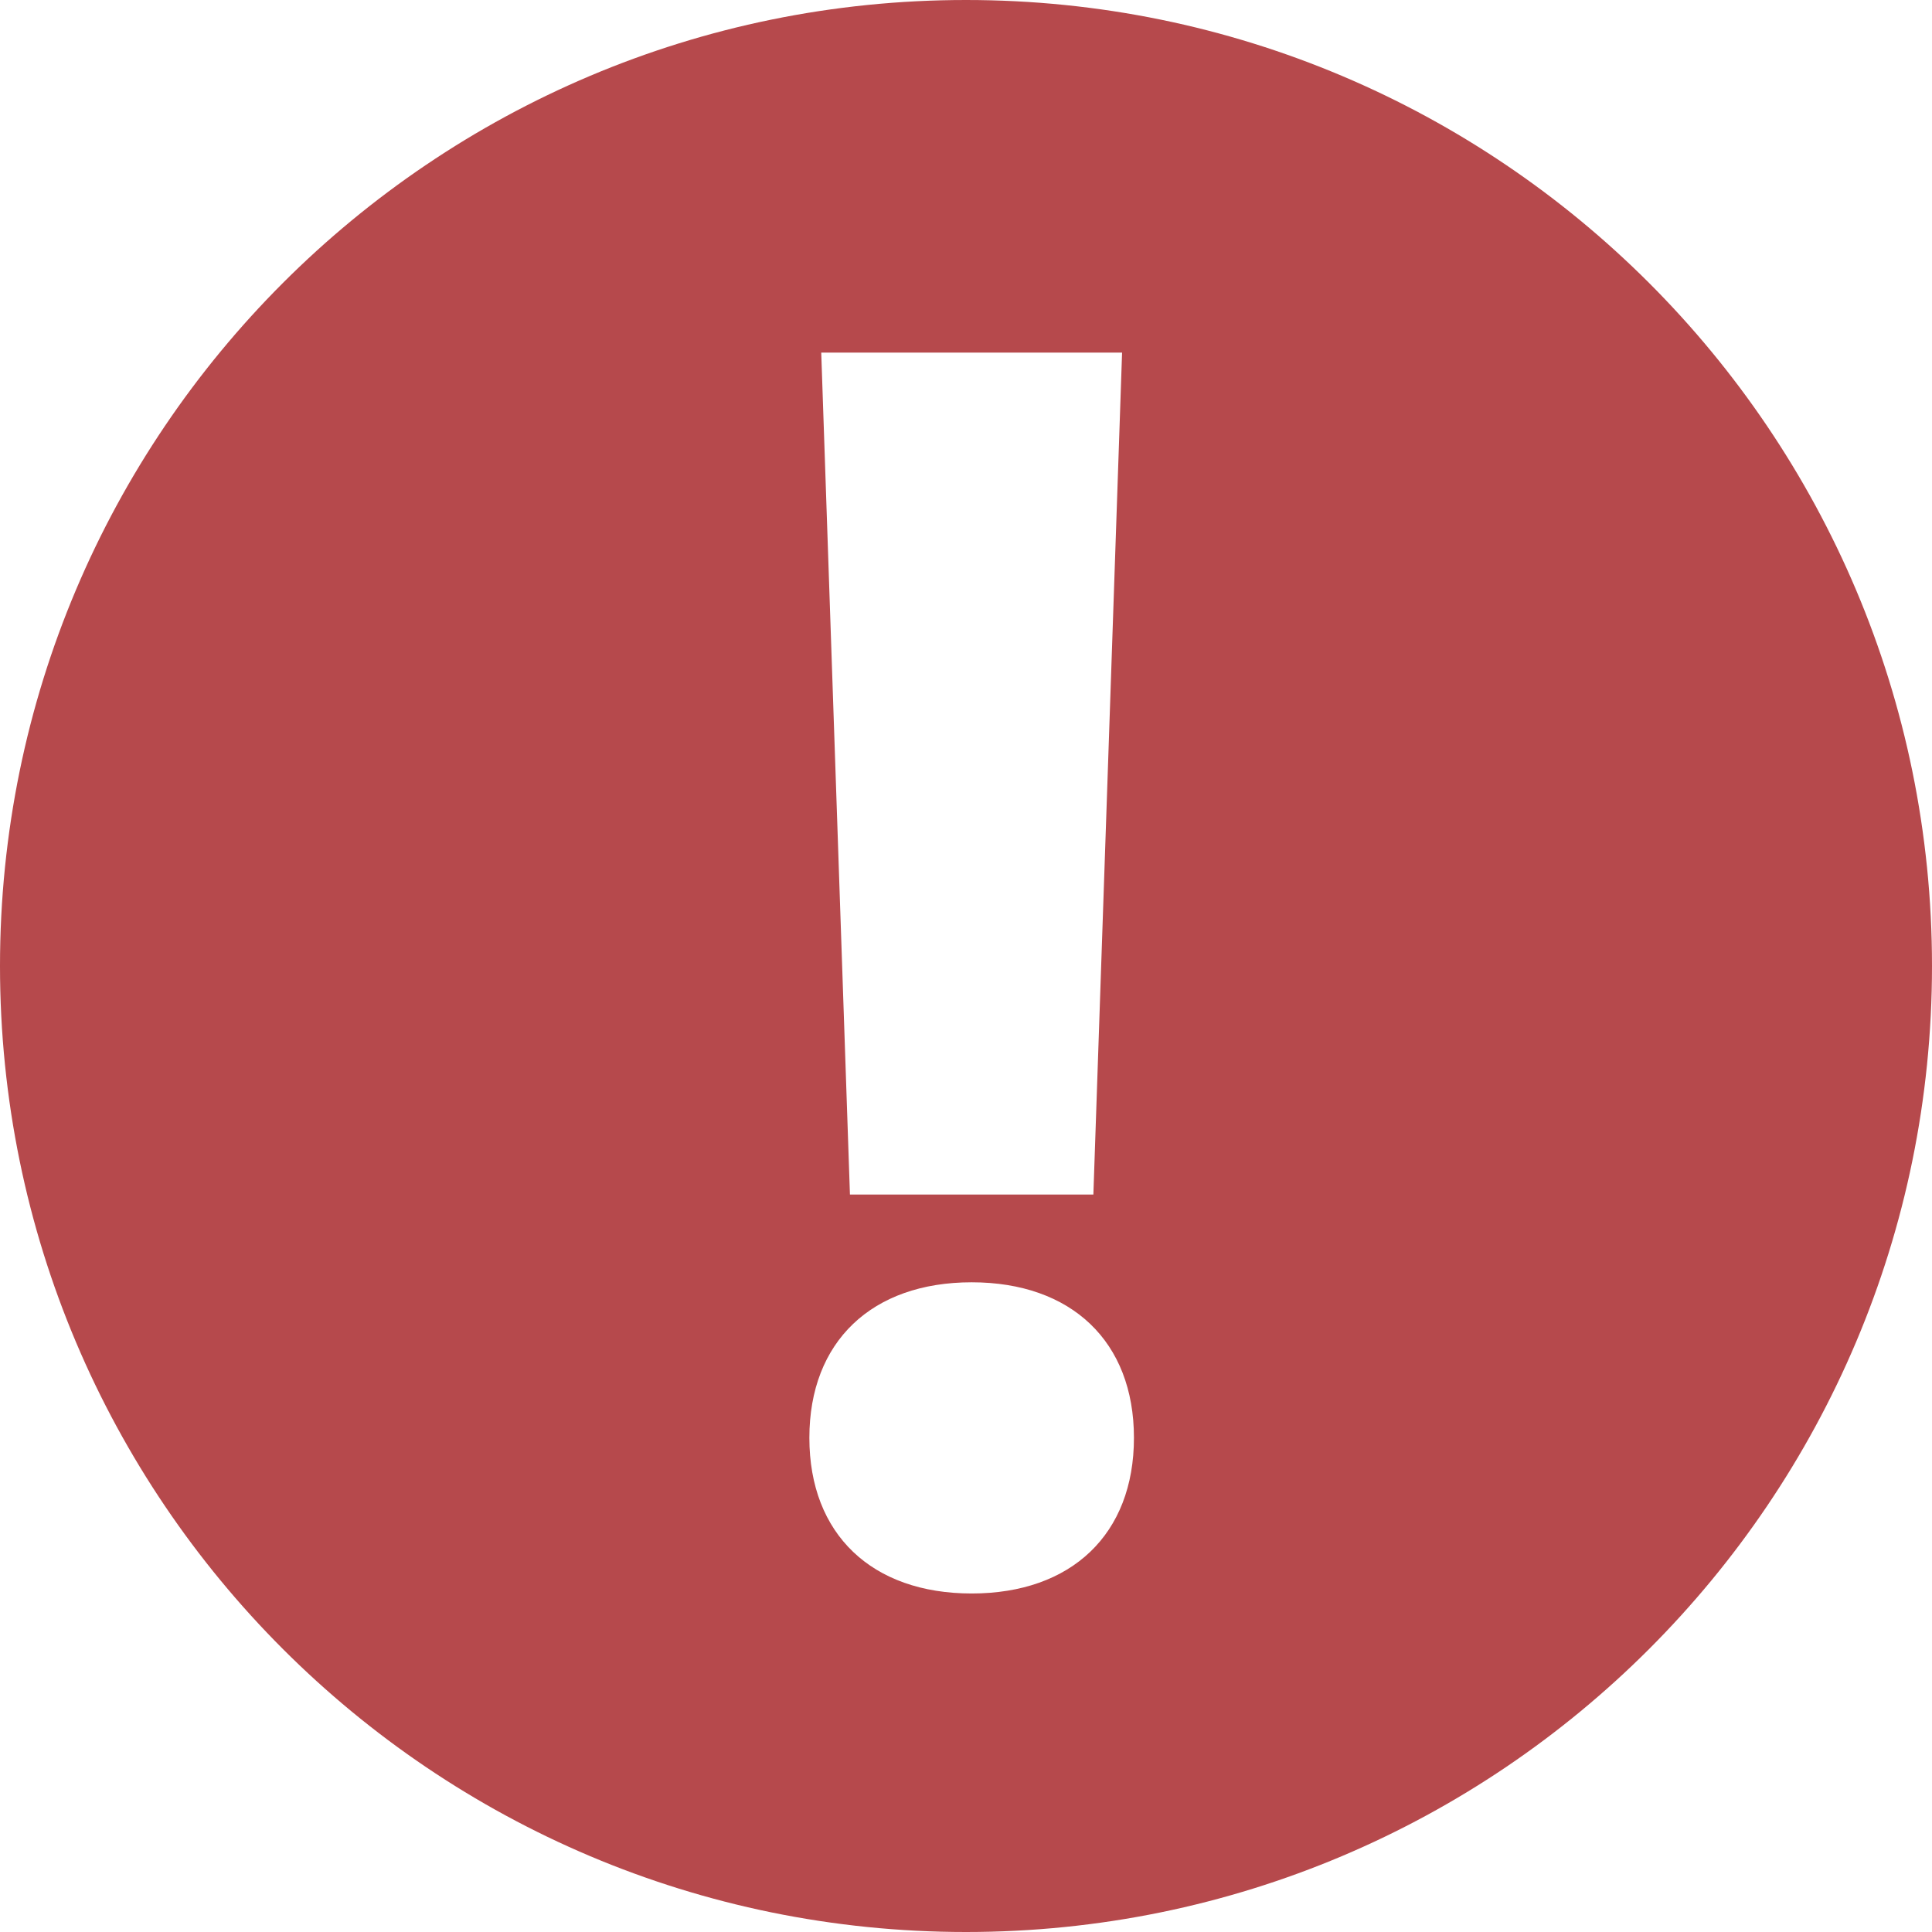 <?xml version="1.0" encoding="UTF-8"?>
<svg width="14px" height="14px" viewBox="0 0 14 14" version="1.1" xmlns="http://www.w3.org/2000/svg" xmlns:xlink="http://www.w3.org/1999/xlink">
    <!-- Generator: sketchtool 51.3 (57544) - http://www.bohemiancoding.com/sketch -->
    <title>BC273229-7D8A-4D62-A5AA-DE68168453E1</title>
    <desc>Created with sketchtool.</desc>
    <defs></defs>
    <g id="Conteúdo-v2" stroke="none" stroke-width="1" fill="none" fill-rule="evenodd">
        <g id="2-Conteudo-V2" transform="translate(-15, -142)" fill="#B6494C">
            <g id="Group-Copy-5" transform="translate(0, 118)">
                <path d="M22,38 C18.134,38 15,34.866 15,31 C15,27.134 18.134,24 22,24 C25.866,24 29,27.134 29,31 C29,34.866 25.866,38 22,38 Z M21.159,32.656 L22.923,32.656 L23.131,26.555 L20.951,26.555 L21.159,32.656 Z M20.865,34.419 C20.865,35.118 21.318,35.547 22.041,35.547 C22.764,35.547 23.217,35.118 23.217,34.419 C23.217,33.721 22.764,33.292 22.041,33.292 C21.318,33.292 20.865,33.721 20.865,34.419 Z" id="Combined-Shape-Copy"></path>
            </g>
        </g>
    </g>
</svg>